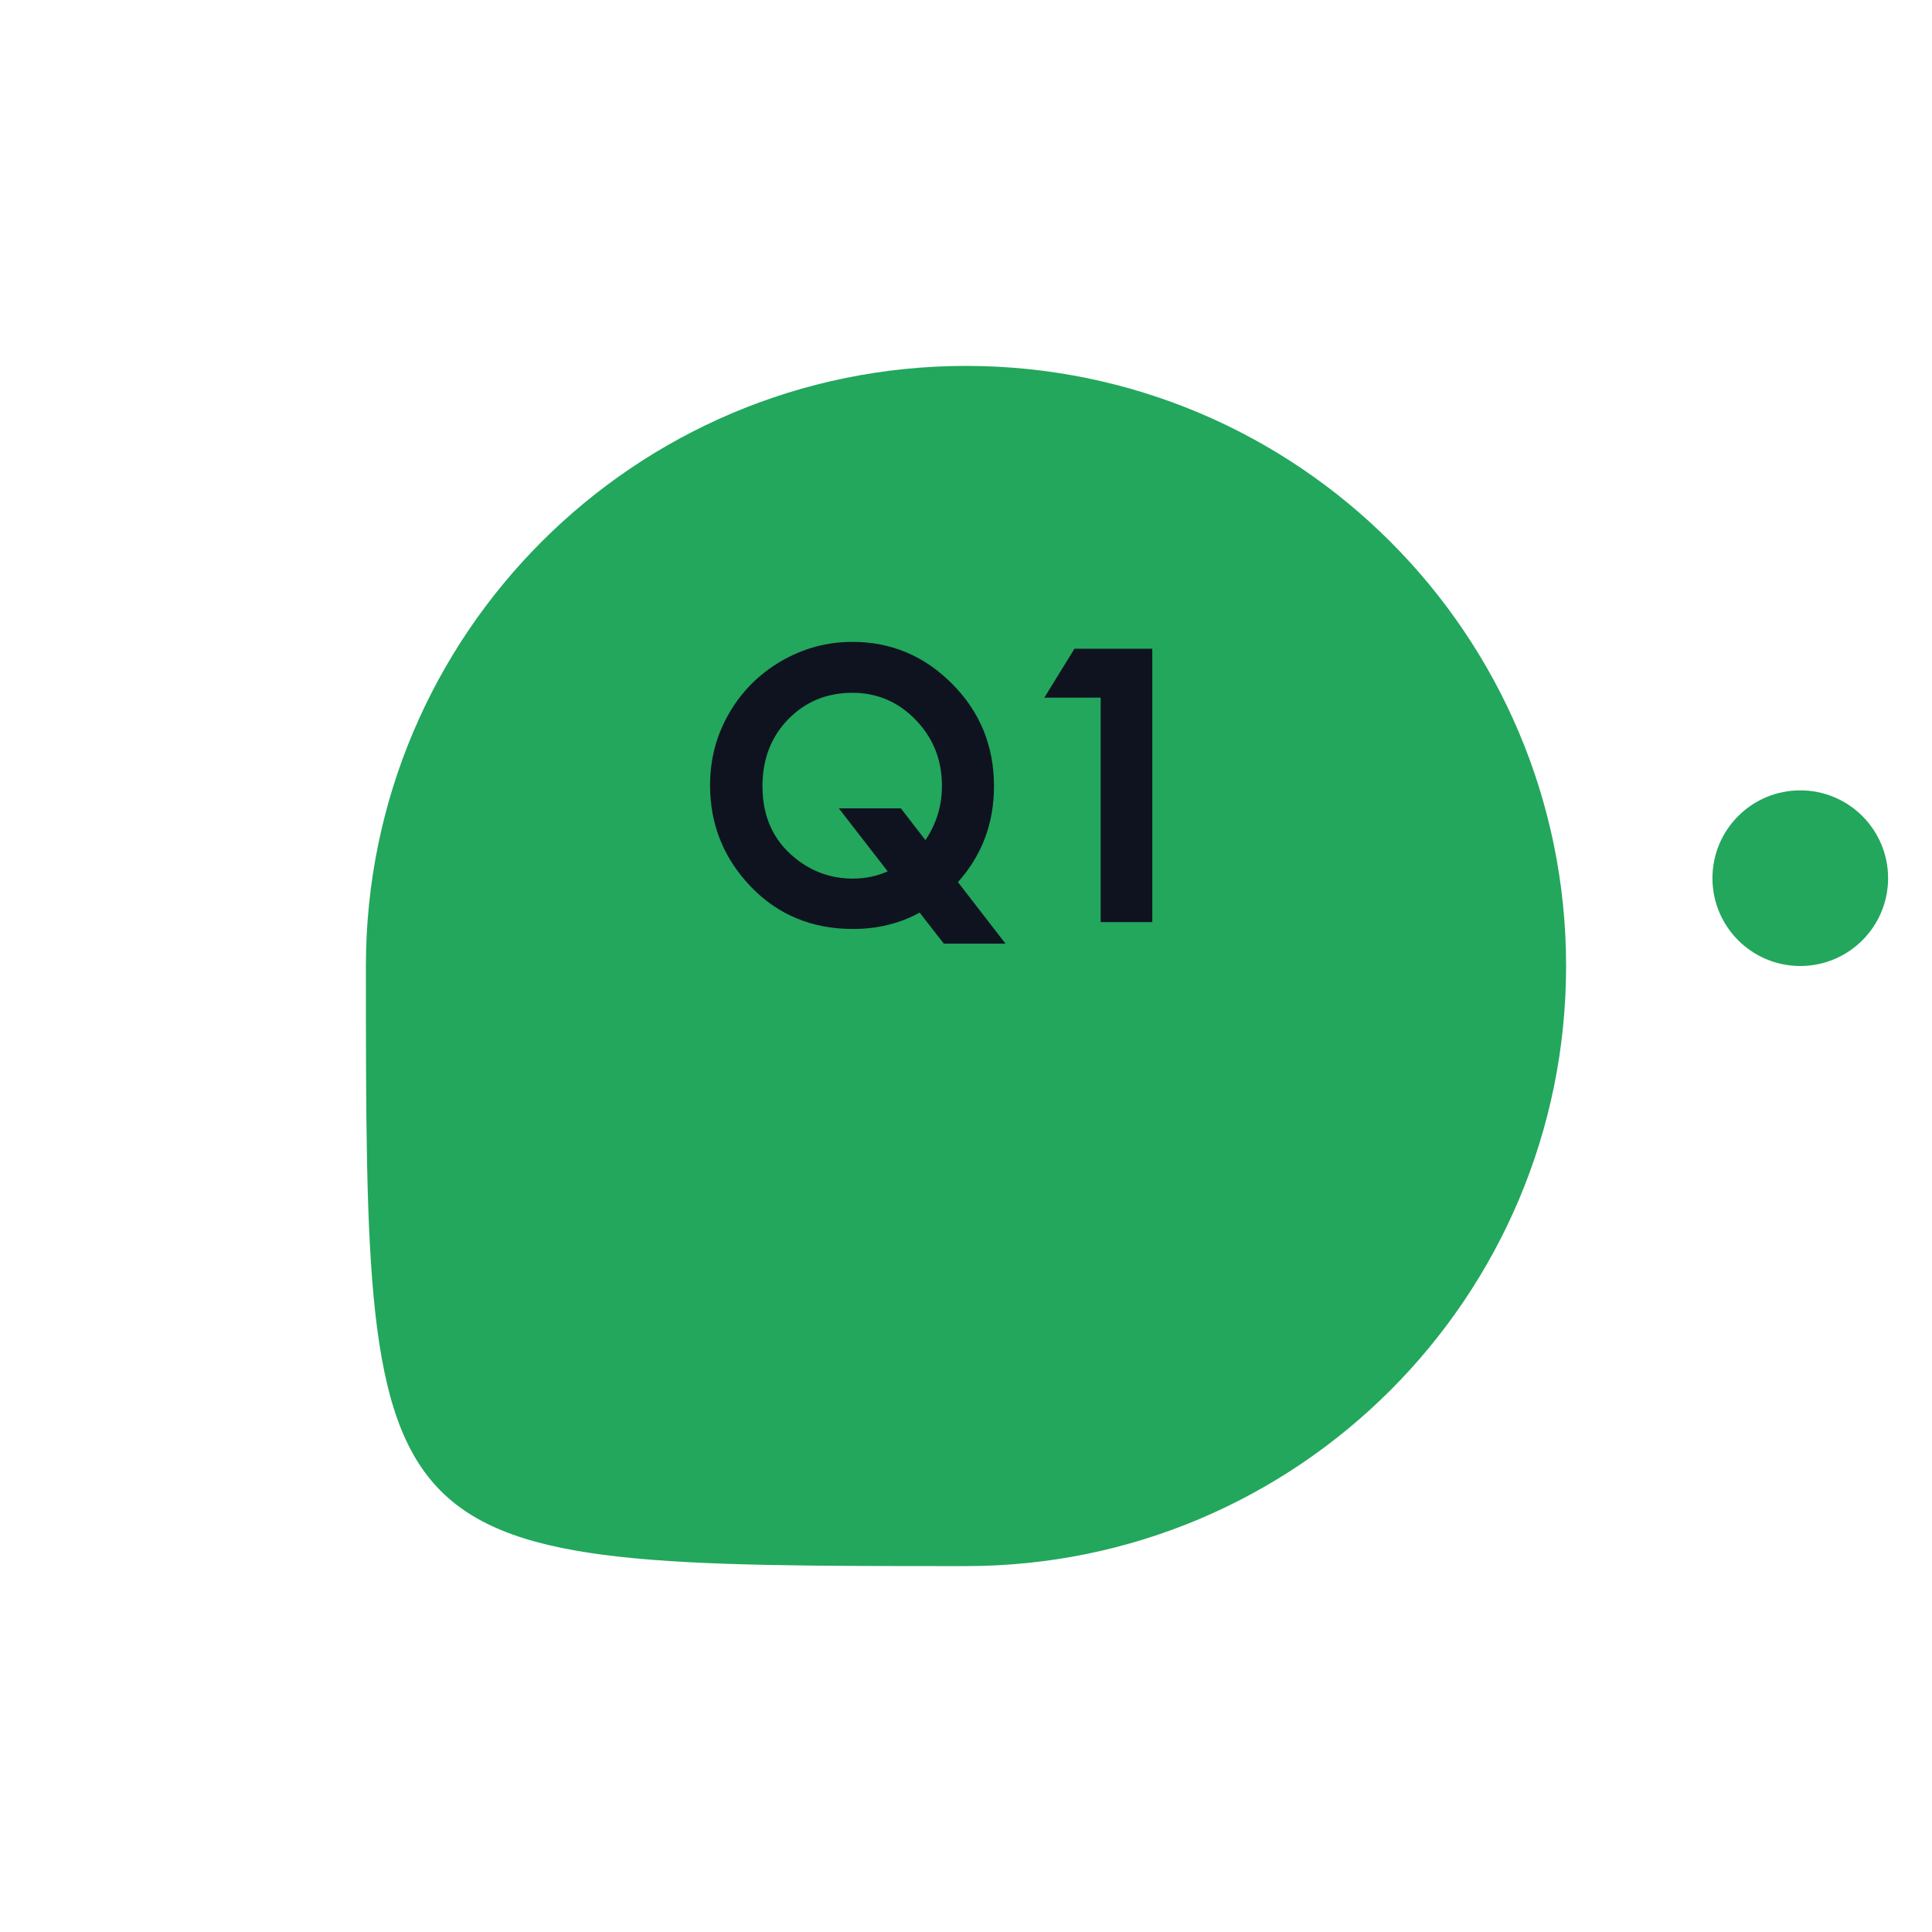 <svg width="132" height="132" viewBox="0 0 132 132" fill="none" xmlns="http://www.w3.org/2000/svg">
<g filter="url(#filter0_d)">
<path d="M107 51C107 73.644 88.644 92 66 92C25 92 25 92 25 51C25 28.356 43.356 10 66 10C88.644 10 107 28.356 107 51Z" fill="#22A75D"/>
</g>
<circle r="6" transform="matrix(-1 0 0 1 123 60)" fill="#22A75D"/>
<path d="M65.449 60.27L68.699 64.473H64.484L62.834 62.352C61.471 63.097 59.952 63.47 58.276 63.47C55.475 63.47 53.148 62.505 51.294 60.575C49.44 58.637 48.514 56.331 48.514 53.656C48.514 51.87 48.945 50.233 49.809 48.743C50.672 47.245 51.857 46.056 53.363 45.176C54.878 44.296 56.503 43.855 58.238 43.855C60.887 43.855 63.16 44.812 65.056 46.725C66.96 48.637 67.912 50.969 67.912 53.72C67.912 56.25 67.091 58.434 65.449 60.27ZM63.227 57.401C63.981 56.284 64.357 55.048 64.357 53.694C64.357 51.925 63.761 50.423 62.567 49.188C61.374 47.952 59.931 47.334 58.238 47.334C56.495 47.334 55.035 47.935 53.858 49.137C52.682 50.339 52.094 51.866 52.094 53.72C52.094 55.785 52.834 57.418 54.315 58.62C55.475 59.56 56.791 60.029 58.264 60.029C59.11 60.029 59.906 59.864 60.65 59.534L57.312 55.23H61.552L63.227 57.401ZM73.409 44.325H78.728V63H75.199V47.664H71.353L73.409 44.325Z" fill="#0F1320"/>
<defs>
<filter id="filter0_d" x="0" y="0" width="132" height="132" filterUnits="userSpaceOnUse" color-interpolation-filters="sRGB">
<feFlood flood-opacity="0" result="BackgroundImageFix"/>
<feColorMatrix in="SourceAlpha" type="matrix" values="0 0 0 0 0 0 0 0 0 0 0 0 0 0 0 0 0 0 127 0" result="hardAlpha"/>
<feOffset dy="15"/>
<feGaussianBlur stdDeviation="12.5"/>
<feColorMatrix type="matrix" values="0 0 0 0 0.133 0 0 0 0 0.655 0 0 0 0 0.365 0 0 0 0.25 0"/>
<feBlend mode="normal" in2="BackgroundImageFix" result="effect1_dropShadow"/>
<feBlend mode="normal" in="SourceGraphic" in2="effect1_dropShadow" result="shape"/>
</filter>
</defs>
</svg>
